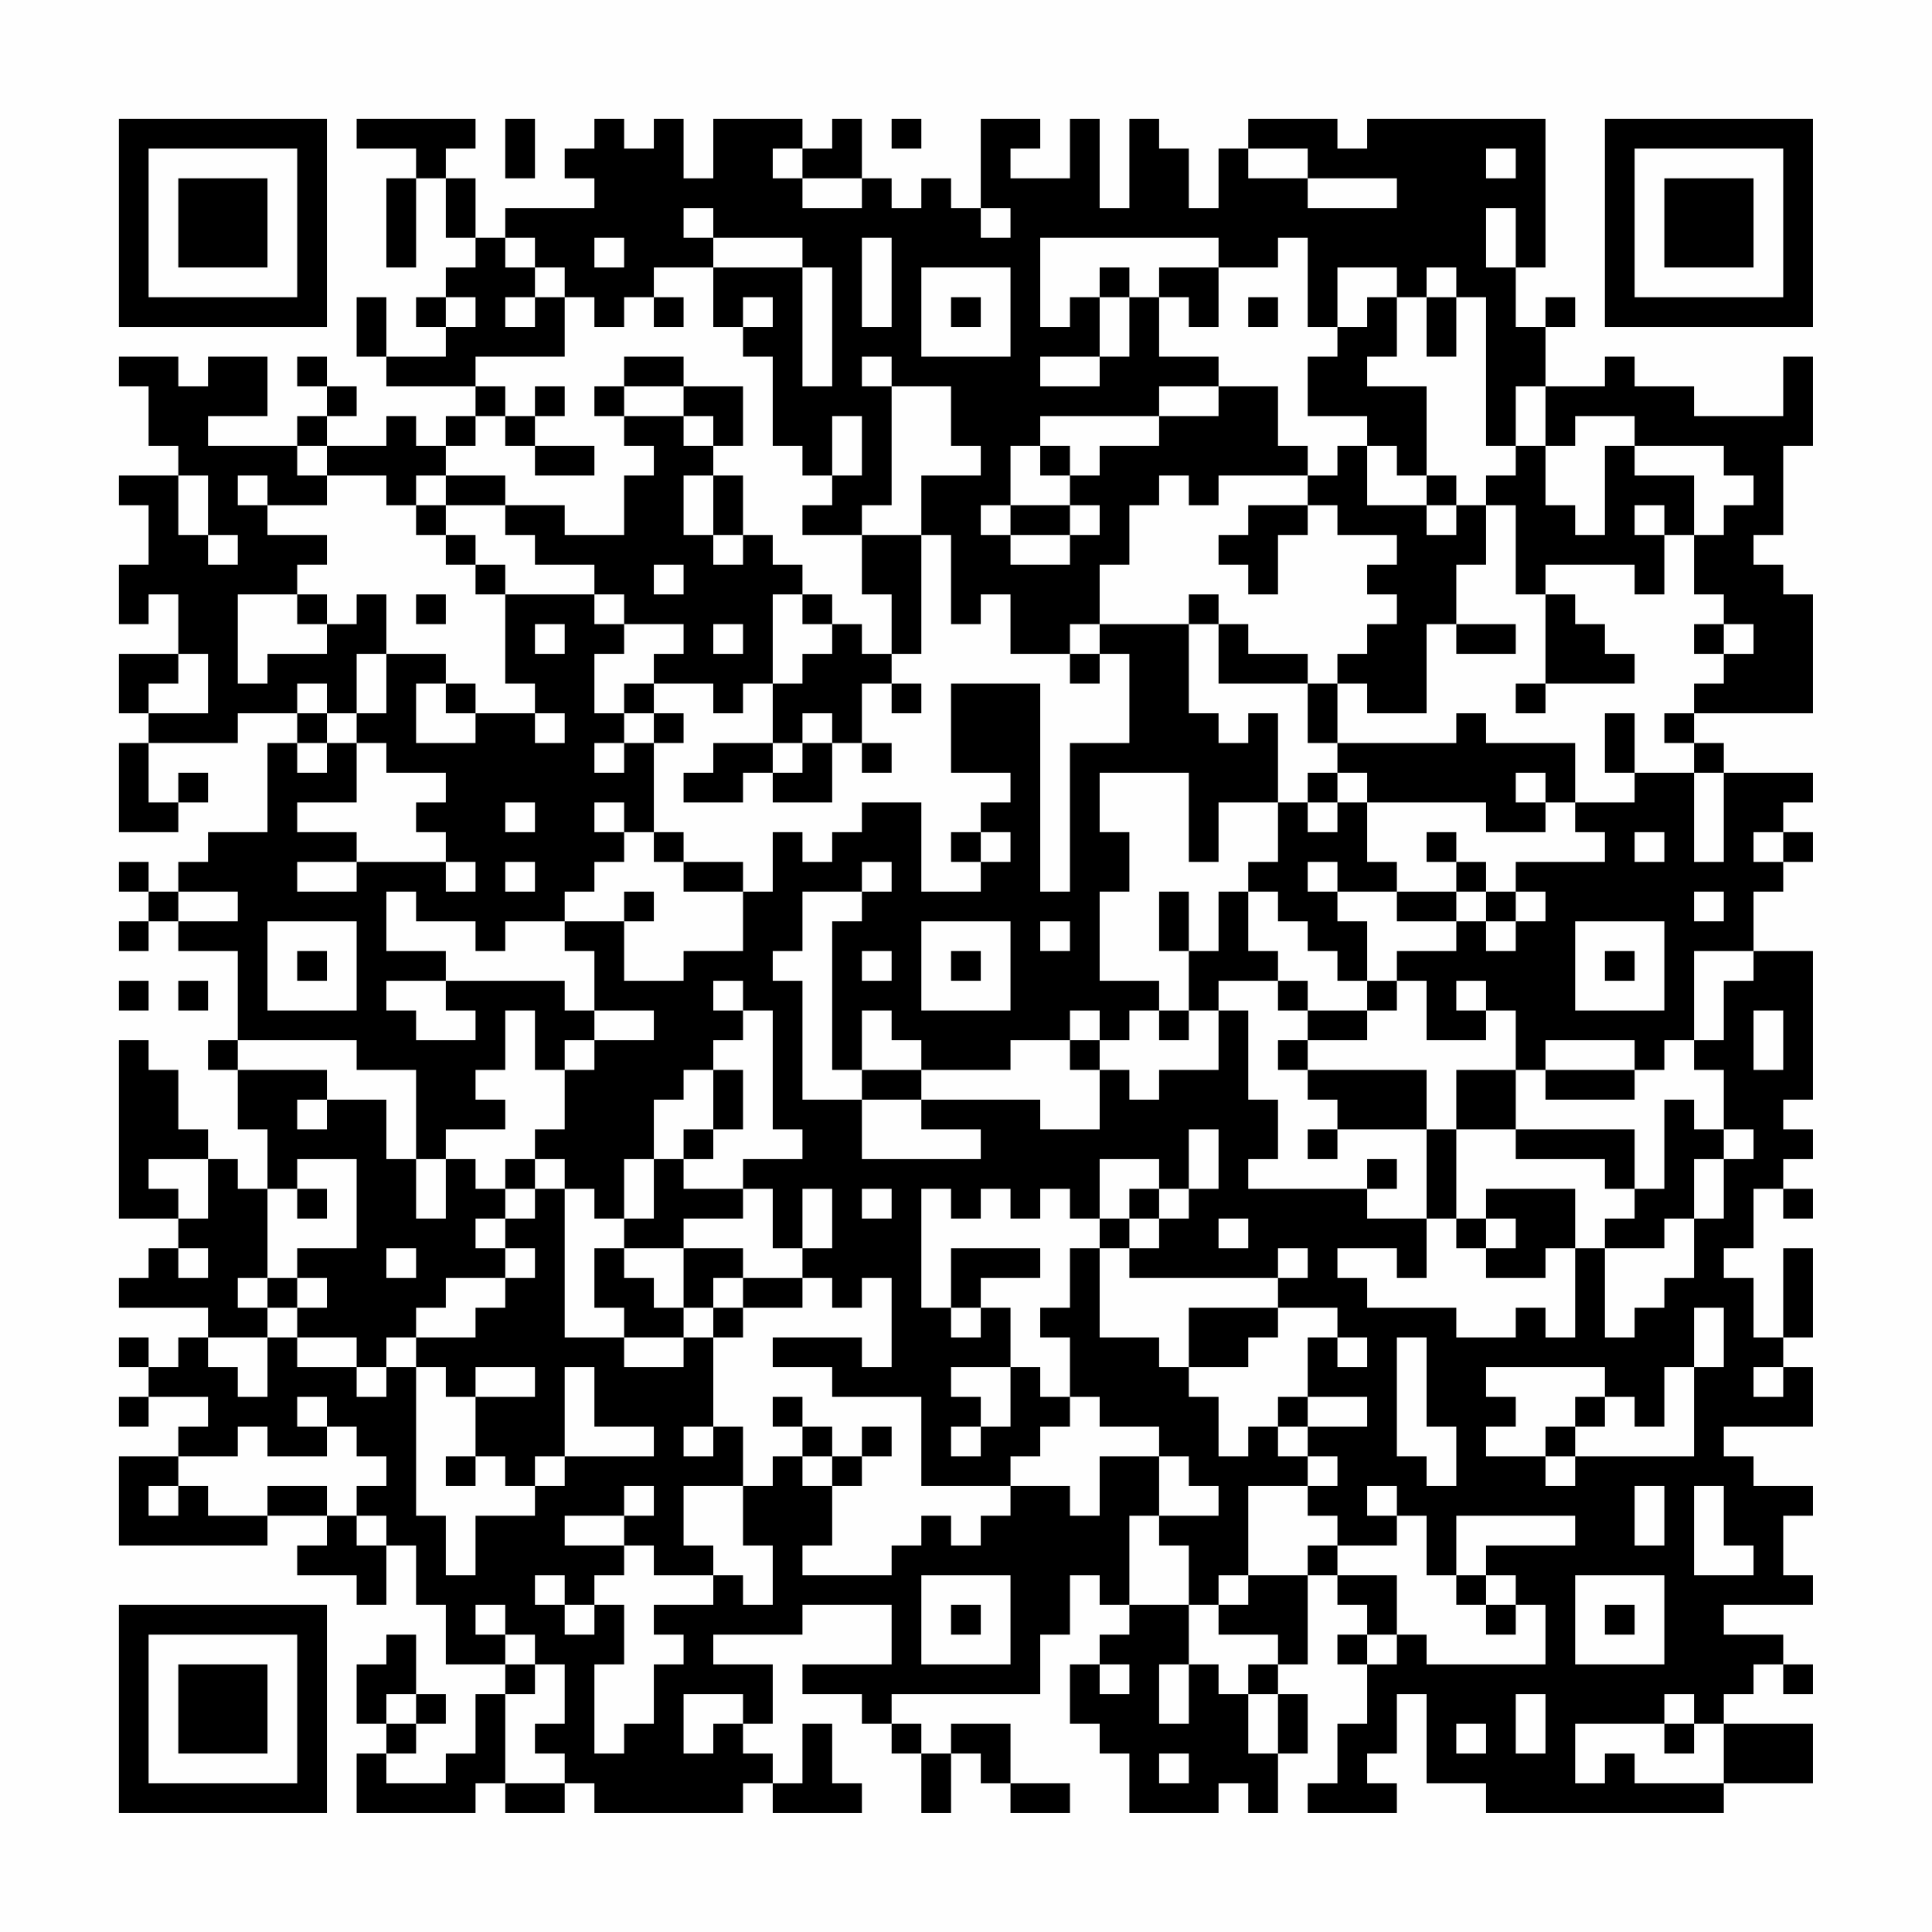 <?xml version="1.0" encoding="UTF-8"?>
<svg xmlns="http://www.w3.org/2000/svg" version="1.1" width="300" height="300" viewBox="0 0 300 300"><rect x="0" y="0" width="300" height="300" fill="#fefefe"/><g transform="scale(4.615)"><g transform="translate(4,4)"><path fill-rule="evenodd" d="M8 0L8 1L10 1L10 2L9 2L9 5L10 5L10 2L11 2L11 4L12 4L12 5L11 5L11 6L10 6L10 7L11 7L11 8L9 8L9 6L8 6L8 8L9 8L9 9L12 9L12 10L11 10L11 11L10 11L10 10L9 10L9 11L7 11L7 10L8 10L8 9L7 9L7 8L6 8L6 9L7 9L7 10L6 10L6 11L3 11L3 10L5 10L5 8L3 8L3 9L2 9L2 8L0 8L0 9L1 9L1 11L2 11L2 12L0 12L0 13L1 13L1 15L0 15L0 17L1 17L1 16L2 16L2 18L0 18L0 20L1 20L1 21L0 21L0 24L2 24L2 23L3 23L3 22L2 22L2 23L1 23L1 21L4 21L4 20L6 20L6 21L5 21L5 24L3 24L3 25L2 25L2 26L1 26L1 25L0 25L0 26L1 26L1 27L0 27L0 28L1 28L1 27L2 27L2 28L4 28L4 31L3 31L3 32L4 32L4 34L5 34L5 36L4 36L4 35L3 35L3 34L2 34L2 32L1 32L1 31L0 31L0 37L2 37L2 38L1 38L1 39L0 39L0 40L3 40L3 41L2 41L2 42L1 42L1 41L0 41L0 42L1 42L1 43L0 43L0 44L1 44L1 43L3 43L3 44L2 44L2 45L0 45L0 48L5 48L5 47L7 47L7 48L6 48L6 49L8 49L8 50L9 50L9 48L10 48L10 50L11 50L11 52L13 52L13 53L12 53L12 55L11 55L11 56L9 56L9 55L10 55L10 54L11 54L11 53L10 53L10 51L9 51L9 52L8 52L8 54L9 54L9 55L8 55L8 57L12 57L12 56L13 56L13 57L15 57L15 56L16 56L16 57L21 57L21 56L22 56L22 57L25 57L25 56L24 56L24 54L23 54L23 56L22 56L22 55L21 55L21 54L22 54L22 52L20 52L20 51L23 51L23 50L26 50L26 52L23 52L23 53L25 53L25 54L26 54L26 55L27 55L27 57L28 57L28 55L29 55L29 56L30 56L30 57L32 57L32 56L30 56L30 54L28 54L28 55L27 55L27 54L26 54L26 53L31 53L31 51L32 51L32 49L33 49L33 50L34 50L34 51L33 51L33 52L32 52L32 54L33 54L33 55L34 55L34 57L37 57L37 56L38 56L38 57L39 57L39 55L40 55L40 53L39 53L39 52L40 52L40 49L41 49L41 50L42 50L42 51L41 51L41 52L42 52L42 54L41 54L41 56L40 56L40 57L43 57L43 56L42 56L42 55L43 55L43 53L44 53L44 56L46 56L46 57L54 57L54 56L57 56L57 54L54 54L54 53L55 53L55 52L56 52L56 53L57 53L57 52L56 52L56 51L54 51L54 50L57 50L57 49L56 49L56 47L57 47L57 46L55 46L55 45L54 45L54 44L57 44L57 42L56 42L56 41L57 41L57 38L56 38L56 41L55 41L55 39L54 39L54 38L55 38L55 36L56 36L56 37L57 37L57 36L56 36L56 35L57 35L57 34L56 34L56 33L57 33L57 28L55 28L55 26L56 26L56 25L57 25L57 24L56 24L56 23L57 23L57 22L54 22L54 21L53 21L53 20L57 20L57 16L56 16L56 15L55 15L55 14L56 14L56 11L57 11L57 8L56 8L56 10L53 10L53 9L51 9L51 8L50 8L50 9L48 9L48 7L49 7L49 6L48 6L48 7L47 7L47 5L48 5L48 0L42 0L42 1L41 1L41 0L38 0L38 1L37 1L37 3L36 3L36 1L35 1L35 0L34 0L34 3L33 3L33 0L32 0L32 2L30 2L30 1L31 1L31 0L29 0L29 3L28 3L28 2L27 2L27 3L26 3L26 2L25 2L25 0L24 0L24 1L23 1L23 0L20 0L20 2L19 2L19 0L18 0L18 1L17 1L17 0L16 0L16 1L15 1L15 2L16 2L16 3L13 3L13 4L12 4L12 2L11 2L11 1L12 1L12 0ZM13 0L13 2L14 2L14 0ZM26 0L26 1L27 1L27 0ZM22 1L22 2L23 2L23 3L25 3L25 2L23 2L23 1ZM38 1L38 2L40 2L40 3L43 3L43 2L40 2L40 1ZM46 1L46 2L47 2L47 1ZM19 3L19 4L20 4L20 5L18 5L18 6L17 6L17 7L16 7L16 6L15 6L15 5L14 5L14 4L13 4L13 5L14 5L14 6L13 6L13 7L14 7L14 6L15 6L15 8L12 8L12 9L13 9L13 10L12 10L12 11L11 11L11 12L10 12L10 13L9 13L9 12L7 12L7 11L6 11L6 12L7 12L7 13L5 13L5 12L4 12L4 13L5 13L5 14L7 14L7 15L6 15L6 16L4 16L4 19L5 19L5 18L7 18L7 17L8 17L8 16L9 16L9 18L8 18L8 20L7 20L7 19L6 19L6 20L7 20L7 21L6 21L6 22L7 22L7 21L8 21L8 23L6 23L6 24L8 24L8 25L6 25L6 26L8 26L8 25L11 25L11 26L12 26L12 25L11 25L11 24L10 24L10 23L11 23L11 22L9 22L9 21L8 21L8 20L9 20L9 18L11 18L11 19L10 19L10 21L12 21L12 20L14 20L14 21L15 21L15 20L14 20L14 19L13 19L13 16L16 16L16 17L17 17L17 18L16 18L16 20L17 20L17 21L16 21L16 22L17 22L17 21L18 21L18 24L17 24L17 23L16 23L16 24L17 24L17 25L16 25L16 26L15 26L15 27L13 27L13 28L12 28L12 27L10 27L10 26L9 26L9 28L11 28L11 29L9 29L9 30L10 30L10 31L12 31L12 30L11 30L11 29L15 29L15 30L16 30L16 31L15 31L15 32L14 32L14 30L13 30L13 32L12 32L12 33L13 33L13 34L11 34L11 35L10 35L10 32L8 32L8 31L4 31L4 32L7 32L7 33L6 33L6 34L7 34L7 33L9 33L9 35L10 35L10 37L11 37L11 35L12 35L12 36L13 36L13 37L12 37L12 38L13 38L13 39L11 39L11 40L10 40L10 41L9 41L9 42L8 42L8 41L6 41L6 40L7 40L7 39L6 39L6 38L8 38L8 35L6 35L6 36L5 36L5 39L4 39L4 40L5 40L5 41L3 41L3 42L4 42L4 43L5 43L5 41L6 41L6 42L8 42L8 43L9 43L9 42L10 42L10 47L11 47L11 49L12 49L12 47L14 47L14 46L15 46L15 45L18 45L18 44L16 44L16 42L15 42L15 45L14 45L14 46L13 46L13 45L12 45L12 43L14 43L14 42L12 42L12 43L11 43L11 42L10 42L10 41L12 41L12 40L13 40L13 39L14 39L14 38L13 38L13 37L14 37L14 36L15 36L15 41L17 41L17 42L19 42L19 41L20 41L20 44L19 44L19 45L20 45L20 44L21 44L21 46L19 46L19 48L20 48L20 49L18 49L18 48L17 48L17 47L18 47L18 46L17 46L17 47L15 47L15 48L17 48L17 49L16 49L16 50L15 50L15 49L14 49L14 50L15 50L15 51L16 51L16 50L17 50L17 52L16 52L16 55L17 55L17 54L18 54L18 52L19 52L19 51L18 51L18 50L20 50L20 49L21 49L21 50L22 50L22 48L21 48L21 46L22 46L22 45L23 45L23 46L24 46L24 48L23 48L23 49L26 49L26 48L27 48L27 47L28 47L28 48L29 48L29 47L30 47L30 46L32 46L32 47L33 47L33 45L35 45L35 47L34 47L34 50L36 50L36 52L35 52L35 54L36 54L36 52L37 52L37 53L38 53L38 55L39 55L39 53L38 53L38 52L39 52L39 51L37 51L37 50L38 50L38 49L40 49L40 48L41 48L41 49L43 49L43 51L42 51L42 52L43 52L43 51L44 51L44 52L48 52L48 50L47 50L47 49L46 49L46 48L49 48L49 47L45 47L45 49L44 49L44 47L43 47L43 46L42 46L42 47L43 47L43 48L41 48L41 47L40 47L40 46L41 46L41 45L40 45L40 44L42 44L42 43L40 43L40 41L41 41L41 42L42 42L42 41L41 41L41 40L39 40L39 39L40 39L40 38L39 38L39 39L34 39L34 38L35 38L35 37L36 37L36 36L37 36L37 34L36 34L36 36L35 36L35 35L33 35L33 37L32 37L32 36L31 36L31 37L30 37L30 36L29 36L29 37L28 37L28 36L27 36L27 40L28 40L28 41L29 41L29 40L30 40L30 42L28 42L28 43L29 43L29 44L28 44L28 45L29 45L29 44L30 44L30 42L31 42L31 43L32 43L32 44L31 44L31 45L30 45L30 46L27 46L27 43L24 43L24 42L22 42L22 41L25 41L25 42L26 42L26 39L25 39L25 40L24 40L24 39L23 39L23 38L24 38L24 36L23 36L23 38L22 38L22 36L21 36L21 35L23 35L23 34L22 34L22 30L21 30L21 29L20 29L20 30L21 30L21 31L20 31L20 32L19 32L19 33L18 33L18 35L17 35L17 37L16 37L16 36L15 36L15 35L14 35L14 34L15 34L15 32L16 32L16 31L18 31L18 30L16 30L16 28L15 28L15 27L17 27L17 29L19 29L19 28L21 28L21 26L22 26L22 24L23 24L23 25L24 25L24 24L25 24L25 23L27 23L27 26L29 26L29 25L30 25L30 24L29 24L29 23L30 23L30 22L28 22L28 19L31 19L31 26L32 26L32 21L34 21L34 18L33 18L33 17L36 17L36 20L37 20L37 21L38 21L38 20L39 20L39 23L37 23L37 25L36 25L36 22L33 22L33 24L34 24L34 26L33 26L33 29L35 29L35 30L34 30L34 31L33 31L33 30L32 30L32 31L30 31L30 32L27 32L27 31L26 31L26 30L25 30L25 32L24 32L24 27L25 27L25 26L26 26L26 25L25 25L25 26L23 26L23 28L22 28L22 29L23 29L23 33L25 33L25 35L29 35L29 34L27 34L27 33L31 33L31 34L33 34L33 32L34 32L34 33L35 33L35 32L37 32L37 30L38 30L38 33L39 33L39 35L38 35L38 36L42 36L42 37L44 37L44 39L43 39L43 38L41 38L41 39L42 39L42 40L45 40L45 41L47 41L47 40L48 40L48 41L49 41L49 38L50 38L50 41L51 41L51 40L52 40L52 39L53 39L53 37L54 37L54 35L55 35L55 34L54 34L54 32L53 32L53 31L54 31L54 29L55 29L55 28L53 28L53 31L52 31L52 32L51 32L51 31L48 31L48 32L47 32L47 30L46 30L46 29L45 29L45 30L46 30L46 31L44 31L44 29L43 29L43 28L45 28L45 27L46 27L46 28L47 28L47 27L48 27L48 26L47 26L47 25L50 25L50 24L49 24L49 23L51 23L51 22L53 22L53 25L54 25L54 22L53 22L53 21L52 21L52 20L53 20L53 19L54 19L54 18L55 18L55 17L54 17L54 16L53 16L53 14L54 14L54 13L55 13L55 12L54 12L54 11L51 11L51 10L49 10L49 11L48 11L48 9L47 9L47 11L46 11L46 6L45 6L45 5L44 5L44 6L43 6L43 5L41 5L41 7L40 7L40 4L39 4L39 5L37 5L37 4L31 4L31 7L32 7L32 6L33 6L33 8L31 8L31 9L33 9L33 8L34 8L34 6L35 6L35 8L37 8L37 9L35 9L35 10L31 10L31 11L30 11L30 13L29 13L29 14L30 14L30 15L32 15L32 14L33 14L33 13L32 13L32 12L33 12L33 11L35 11L35 10L37 10L37 9L39 9L39 11L40 11L40 12L37 12L37 13L36 13L36 12L35 12L35 13L34 13L34 15L33 15L33 17L32 17L32 18L30 18L30 16L29 16L29 17L28 17L28 14L27 14L27 12L29 12L29 11L28 11L28 9L26 9L26 8L25 8L25 9L26 9L26 13L25 13L25 14L23 14L23 13L24 13L24 12L25 12L25 10L24 10L24 12L23 12L23 11L22 11L22 8L21 8L21 7L22 7L22 6L21 6L21 7L20 7L20 5L23 5L23 9L24 9L24 5L23 5L23 4L20 4L20 3ZM29 3L29 4L30 4L30 3ZM46 3L46 5L47 5L47 3ZM16 4L16 5L17 5L17 4ZM25 4L25 7L26 7L26 4ZM27 5L27 8L30 8L30 5ZM33 5L33 6L34 6L34 5ZM35 5L35 6L36 6L36 7L37 7L37 5ZM11 6L11 7L12 7L12 6ZM18 6L18 7L19 7L19 6ZM28 6L28 7L29 7L29 6ZM38 6L38 7L39 7L39 6ZM42 6L42 7L41 7L41 8L40 8L40 10L42 10L42 11L41 11L41 12L40 12L40 13L38 13L38 14L37 14L37 15L38 15L38 16L39 16L39 14L40 14L40 13L41 13L41 14L43 14L43 15L42 15L42 16L43 16L43 17L42 17L42 18L41 18L41 19L40 19L40 18L38 18L38 17L37 17L37 16L36 16L36 17L37 17L37 19L40 19L40 21L41 21L41 22L40 22L40 23L39 23L39 25L38 25L38 26L37 26L37 28L36 28L36 26L35 26L35 28L36 28L36 30L35 30L35 31L36 31L36 30L37 30L37 29L39 29L39 30L40 30L40 31L39 31L39 32L40 32L40 33L41 33L41 34L40 34L40 35L41 35L41 34L44 34L44 37L45 37L45 38L46 38L46 39L48 39L48 38L49 38L49 36L46 36L46 37L45 37L45 34L47 34L47 35L50 35L50 36L51 36L51 37L50 37L50 38L52 38L52 37L53 37L53 35L54 35L54 34L53 34L53 33L52 33L52 36L51 36L51 34L47 34L47 32L45 32L45 34L44 34L44 32L40 32L40 31L42 31L42 30L43 30L43 29L42 29L42 27L41 27L41 26L43 26L43 27L45 27L45 26L46 26L46 27L47 27L47 26L46 26L46 25L45 25L45 24L44 24L44 25L45 25L45 26L43 26L43 25L42 25L42 23L46 23L46 24L48 24L48 23L49 23L49 21L46 21L46 20L45 20L45 21L41 21L41 19L42 19L42 20L44 20L44 17L45 17L45 18L47 18L47 17L45 17L45 15L46 15L46 13L47 13L47 16L48 16L48 19L47 19L47 20L48 20L48 19L51 19L51 18L50 18L50 17L49 17L49 16L48 16L48 15L51 15L51 16L52 16L52 14L53 14L53 12L51 12L51 11L50 11L50 14L49 14L49 13L48 13L48 11L47 11L47 12L46 12L46 13L45 13L45 12L44 12L44 9L42 9L42 8L43 8L43 6ZM44 6L44 8L45 8L45 6ZM17 8L17 9L16 9L16 10L17 10L17 11L18 11L18 12L17 12L17 14L15 14L15 13L13 13L13 12L11 12L11 13L10 13L10 14L11 14L11 15L12 15L12 16L13 16L13 15L12 15L12 14L11 14L11 13L13 13L13 14L14 14L14 15L16 15L16 16L17 16L17 17L19 17L19 18L18 18L18 19L17 19L17 20L18 20L18 21L19 21L19 20L18 20L18 19L20 19L20 20L21 20L21 19L22 19L22 21L20 21L20 22L19 22L19 23L21 23L21 22L22 22L22 23L24 23L24 21L25 21L25 22L26 22L26 21L25 21L25 19L26 19L26 20L27 20L27 19L26 19L26 18L27 18L27 14L25 14L25 16L26 16L26 18L25 18L25 17L24 17L24 16L23 16L23 15L22 15L22 14L21 14L21 12L20 12L20 11L21 11L21 9L19 9L19 8ZM14 9L14 10L13 10L13 11L14 11L14 12L16 12L16 11L14 11L14 10L15 10L15 9ZM17 9L17 10L19 10L19 11L20 11L20 10L19 10L19 9ZM31 11L31 12L32 12L32 11ZM42 11L42 13L44 13L44 14L45 14L45 13L44 13L44 12L43 12L43 11ZM2 12L2 14L3 14L3 15L4 15L4 14L3 14L3 12ZM19 12L19 14L20 14L20 15L21 15L21 14L20 14L20 12ZM30 13L30 14L32 14L32 13ZM51 13L51 14L52 14L52 13ZM18 15L18 16L19 16L19 15ZM6 16L6 17L7 17L7 16ZM10 16L10 17L11 17L11 16ZM22 16L22 19L23 19L23 18L24 18L24 17L23 17L23 16ZM14 17L14 18L15 18L15 17ZM20 17L20 18L21 18L21 17ZM53 17L53 18L54 18L54 17ZM2 18L2 19L1 19L1 20L3 20L3 18ZM32 18L32 19L33 19L33 18ZM11 19L11 20L12 20L12 19ZM23 20L23 21L22 21L22 22L23 22L23 21L24 21L24 20ZM50 20L50 22L51 22L51 20ZM41 22L41 23L40 23L40 24L41 24L41 23L42 23L42 22ZM47 22L47 23L48 23L48 22ZM13 23L13 24L14 24L14 23ZM18 24L18 25L19 25L19 26L21 26L21 25L19 25L19 24ZM28 24L28 25L29 25L29 24ZM51 24L51 25L52 25L52 24ZM55 24L55 25L56 25L56 24ZM13 25L13 26L14 26L14 25ZM40 25L40 26L41 26L41 25ZM2 26L2 27L4 27L4 26ZM17 26L17 27L18 27L18 26ZM38 26L38 28L39 28L39 29L40 29L40 30L42 30L42 29L41 29L41 28L40 28L40 27L39 27L39 26ZM53 26L53 27L54 27L54 26ZM5 27L5 30L8 30L8 27ZM27 27L27 30L30 30L30 27ZM31 27L31 28L32 28L32 27ZM49 27L49 30L52 30L52 27ZM6 28L6 29L7 29L7 28ZM25 28L25 29L26 29L26 28ZM28 28L28 29L29 29L29 28ZM50 28L50 29L51 29L51 28ZM0 29L0 30L1 30L1 29ZM2 29L2 30L3 30L3 29ZM55 30L55 32L56 32L56 30ZM32 31L32 32L33 32L33 31ZM20 32L20 34L19 34L19 35L18 35L18 37L17 37L17 38L16 38L16 40L17 40L17 41L19 41L19 40L20 40L20 41L21 41L21 40L23 40L23 39L21 39L21 38L19 38L19 37L21 37L21 36L19 36L19 35L20 35L20 34L21 34L21 32ZM25 32L25 33L27 33L27 32ZM48 32L48 33L51 33L51 32ZM1 35L1 36L2 36L2 37L3 37L3 35ZM13 35L13 36L14 36L14 35ZM42 35L42 36L43 36L43 35ZM6 36L6 37L7 37L7 36ZM25 36L25 37L26 37L26 36ZM34 36L34 37L33 37L33 38L32 38L32 40L31 40L31 41L32 41L32 43L33 43L33 44L35 44L35 45L36 45L36 46L37 46L37 47L35 47L35 48L36 48L36 50L37 50L37 49L38 49L38 46L40 46L40 45L39 45L39 44L40 44L40 43L39 43L39 44L38 44L38 45L37 45L37 43L36 43L36 42L38 42L38 41L39 41L39 40L36 40L36 42L35 42L35 41L33 41L33 38L34 38L34 37L35 37L35 36ZM37 37L37 38L38 38L38 37ZM46 37L46 38L47 38L47 37ZM2 38L2 39L3 39L3 38ZM9 38L9 39L10 39L10 38ZM17 38L17 39L18 39L18 40L19 40L19 38ZM28 38L28 40L29 40L29 39L31 39L31 38ZM5 39L5 40L6 40L6 39ZM20 39L20 40L21 40L21 39ZM53 40L53 42L52 42L52 44L51 44L51 43L50 43L50 42L46 42L46 43L47 43L47 44L46 44L46 45L48 45L48 46L49 46L49 45L53 45L53 42L54 42L54 40ZM43 41L43 45L44 45L44 46L45 46L45 44L44 44L44 41ZM55 42L55 43L56 43L56 42ZM6 43L6 44L7 44L7 45L5 45L5 44L4 44L4 45L2 45L2 46L1 46L1 47L2 47L2 46L3 46L3 47L5 47L5 46L7 46L7 47L8 47L8 48L9 48L9 47L8 47L8 46L9 46L9 45L8 45L8 44L7 44L7 43ZM22 43L22 44L23 44L23 45L24 45L24 46L25 46L25 45L26 45L26 44L25 44L25 45L24 45L24 44L23 44L23 43ZM49 43L49 44L48 44L48 45L49 45L49 44L50 44L50 43ZM11 45L11 46L12 46L12 45ZM51 46L51 48L52 48L52 46ZM53 46L53 49L55 49L55 48L54 48L54 46ZM27 49L27 52L30 52L30 49ZM45 49L45 50L46 50L46 51L47 51L47 50L46 50L46 49ZM49 49L49 52L52 52L52 49ZM12 50L12 51L13 51L13 52L14 52L14 53L13 53L13 56L15 56L15 55L14 55L14 54L15 54L15 52L14 52L14 51L13 51L13 50ZM28 50L28 51L29 51L29 50ZM50 50L50 51L51 51L51 50ZM33 52L33 53L34 53L34 52ZM9 53L9 54L10 54L10 53ZM19 53L19 55L20 55L20 54L21 54L21 53ZM47 53L47 55L48 55L48 53ZM52 53L52 54L49 54L49 56L50 56L50 55L51 55L51 56L54 56L54 54L53 54L53 53ZM45 54L45 55L46 55L46 54ZM52 54L52 55L53 55L53 54ZM35 55L35 56L36 56L36 55ZM0 0L0 7L7 7L7 0ZM1 1L1 6L6 6L6 1ZM2 2L2 5L5 5L5 2ZM50 0L50 7L57 7L57 0ZM51 1L51 6L56 6L56 1ZM52 2L52 5L55 5L55 2ZM0 50L0 57L7 57L7 50ZM1 51L1 56L6 56L6 51ZM2 52L2 55L5 55L5 52Z" fill="#000000"/></g></g></svg>
